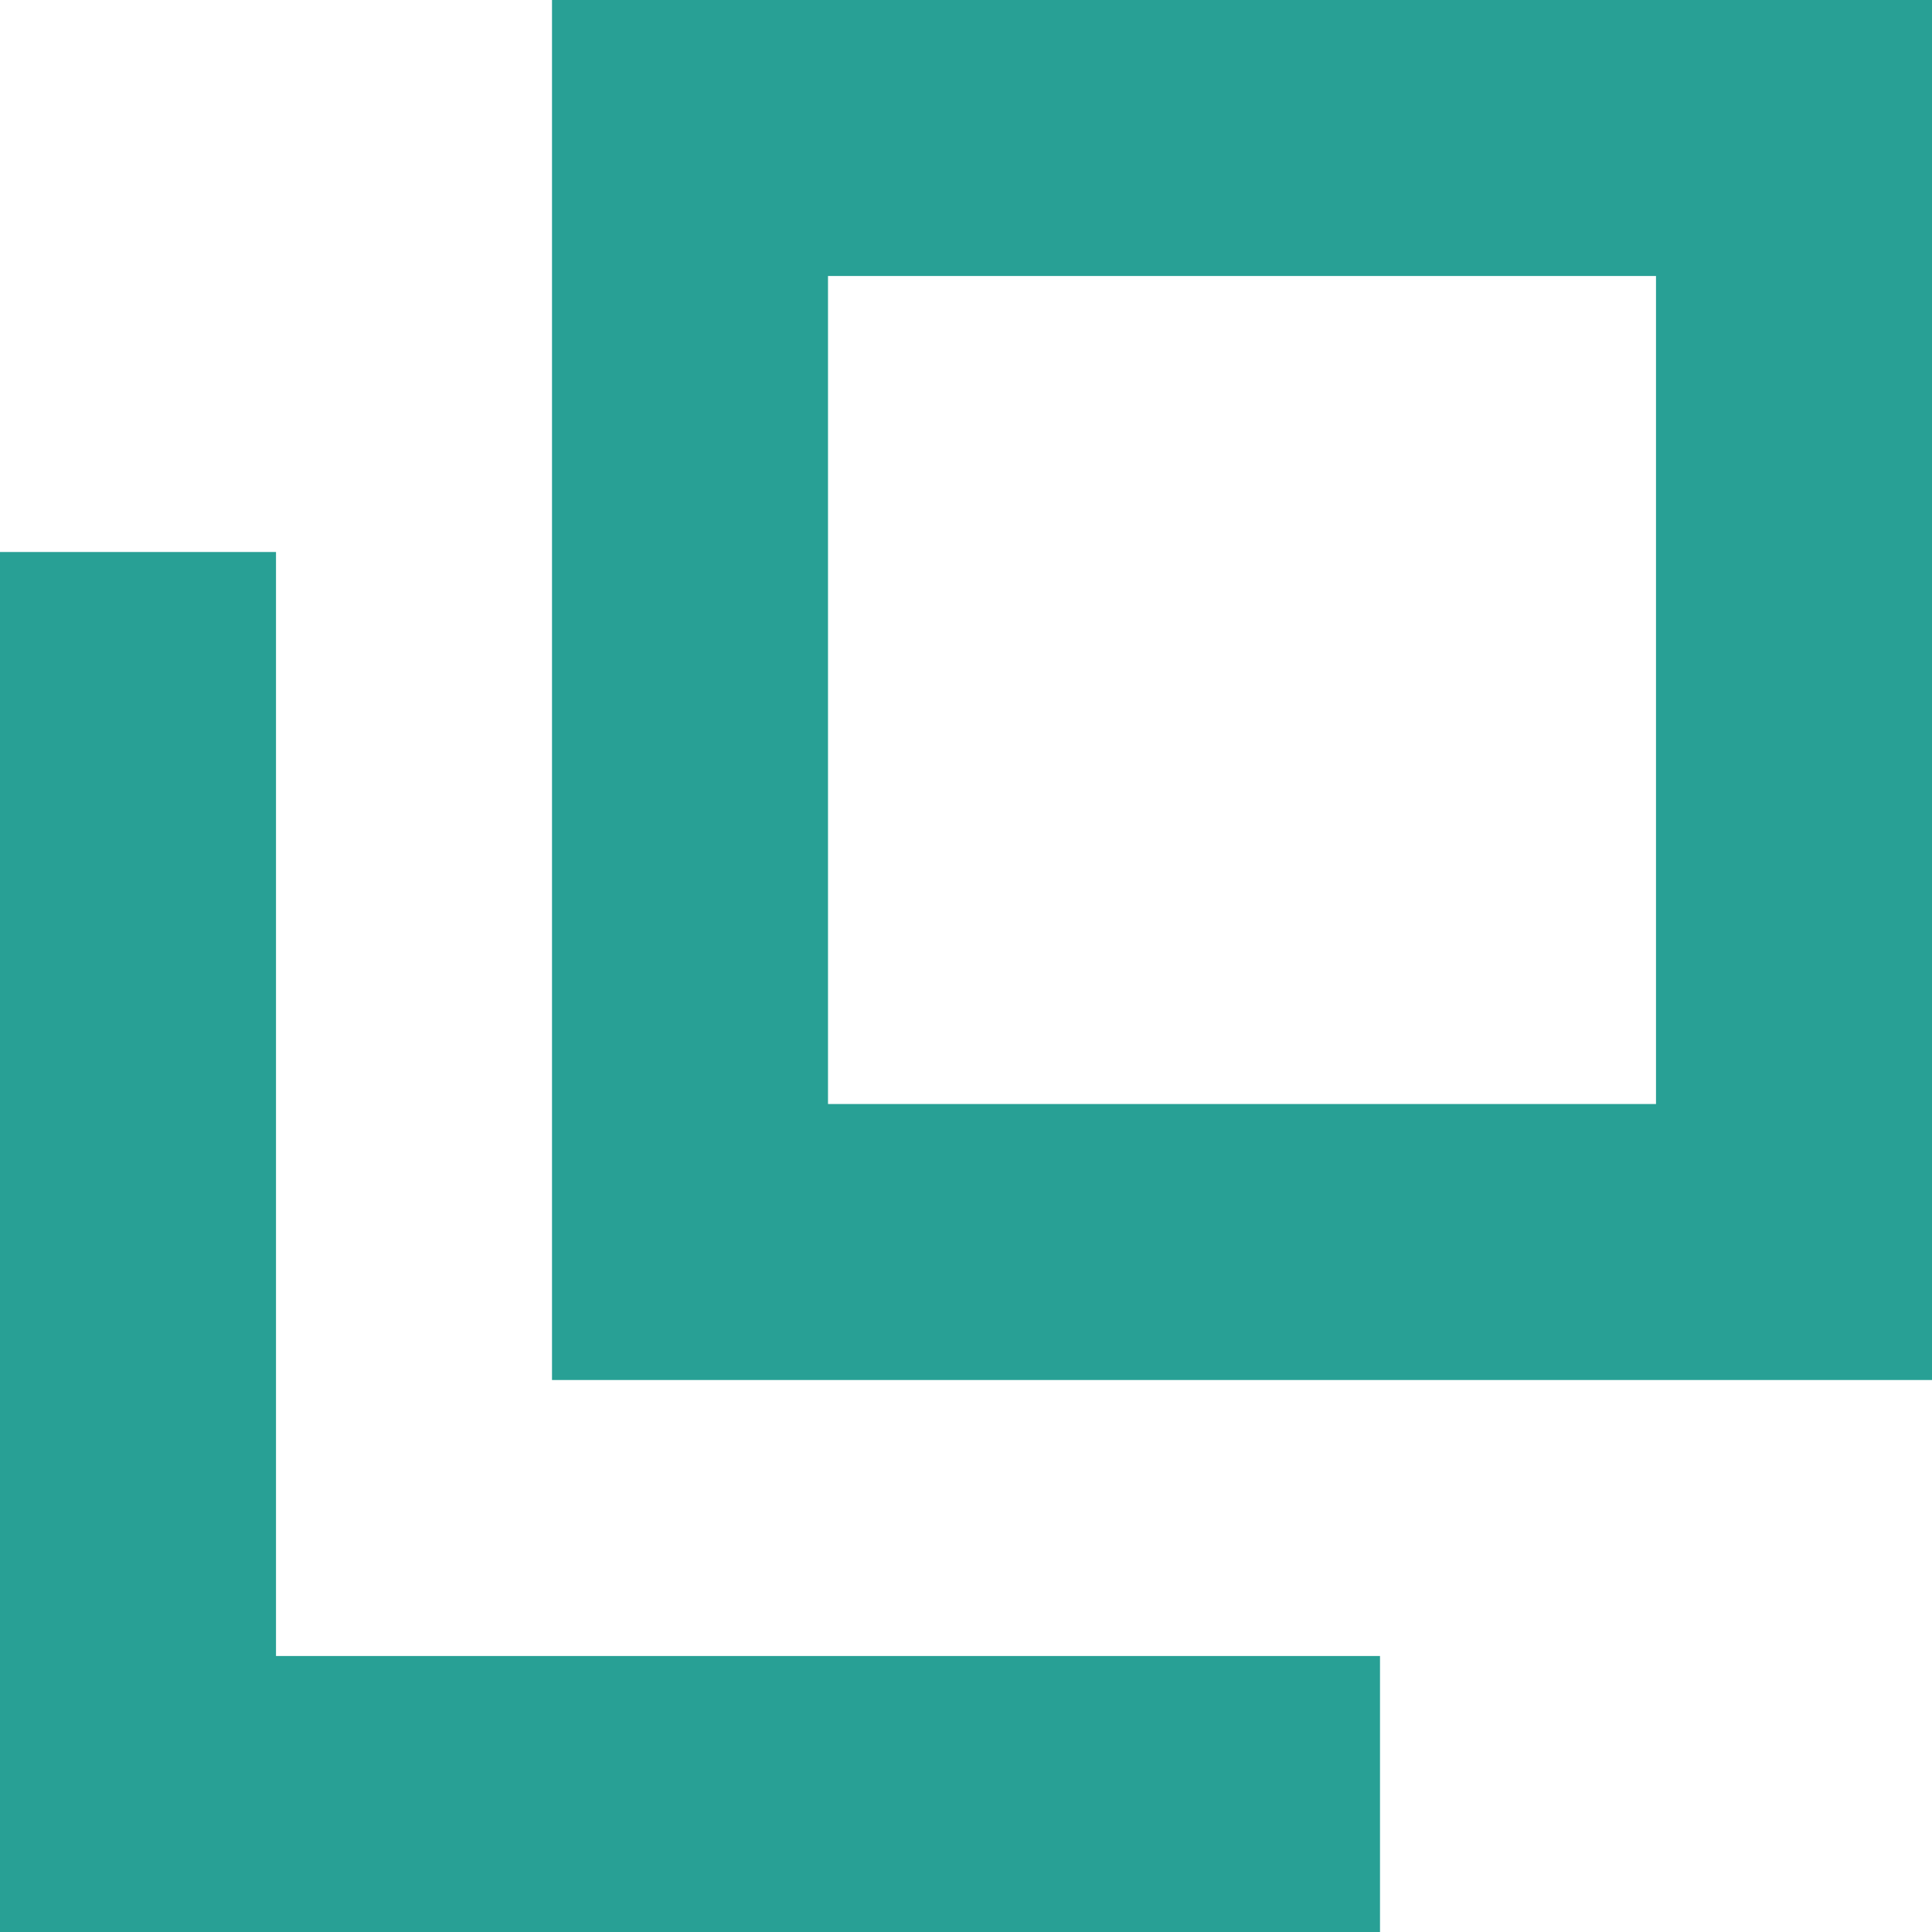 <svg id="icon_blank.svg" xmlns="http://www.w3.org/2000/svg" width="14" height="14" viewBox="0 0 14 14">
  <defs>
    <style>
      .cls-1 {
        fill: #28a095;
        fill-rule: evenodd;
      }
    </style>
  </defs>
  <path id="シェイプ_1" data-name="シェイプ 1" class="cls-1" d="M0,4H2v8h8v2H0V4Z"/>
  <path id="長方形_1" data-name="長方形 1" class="cls-1" d="M4,10V0H14V10H4Zm8-8H6V8h6V2Z"/>
</svg>
